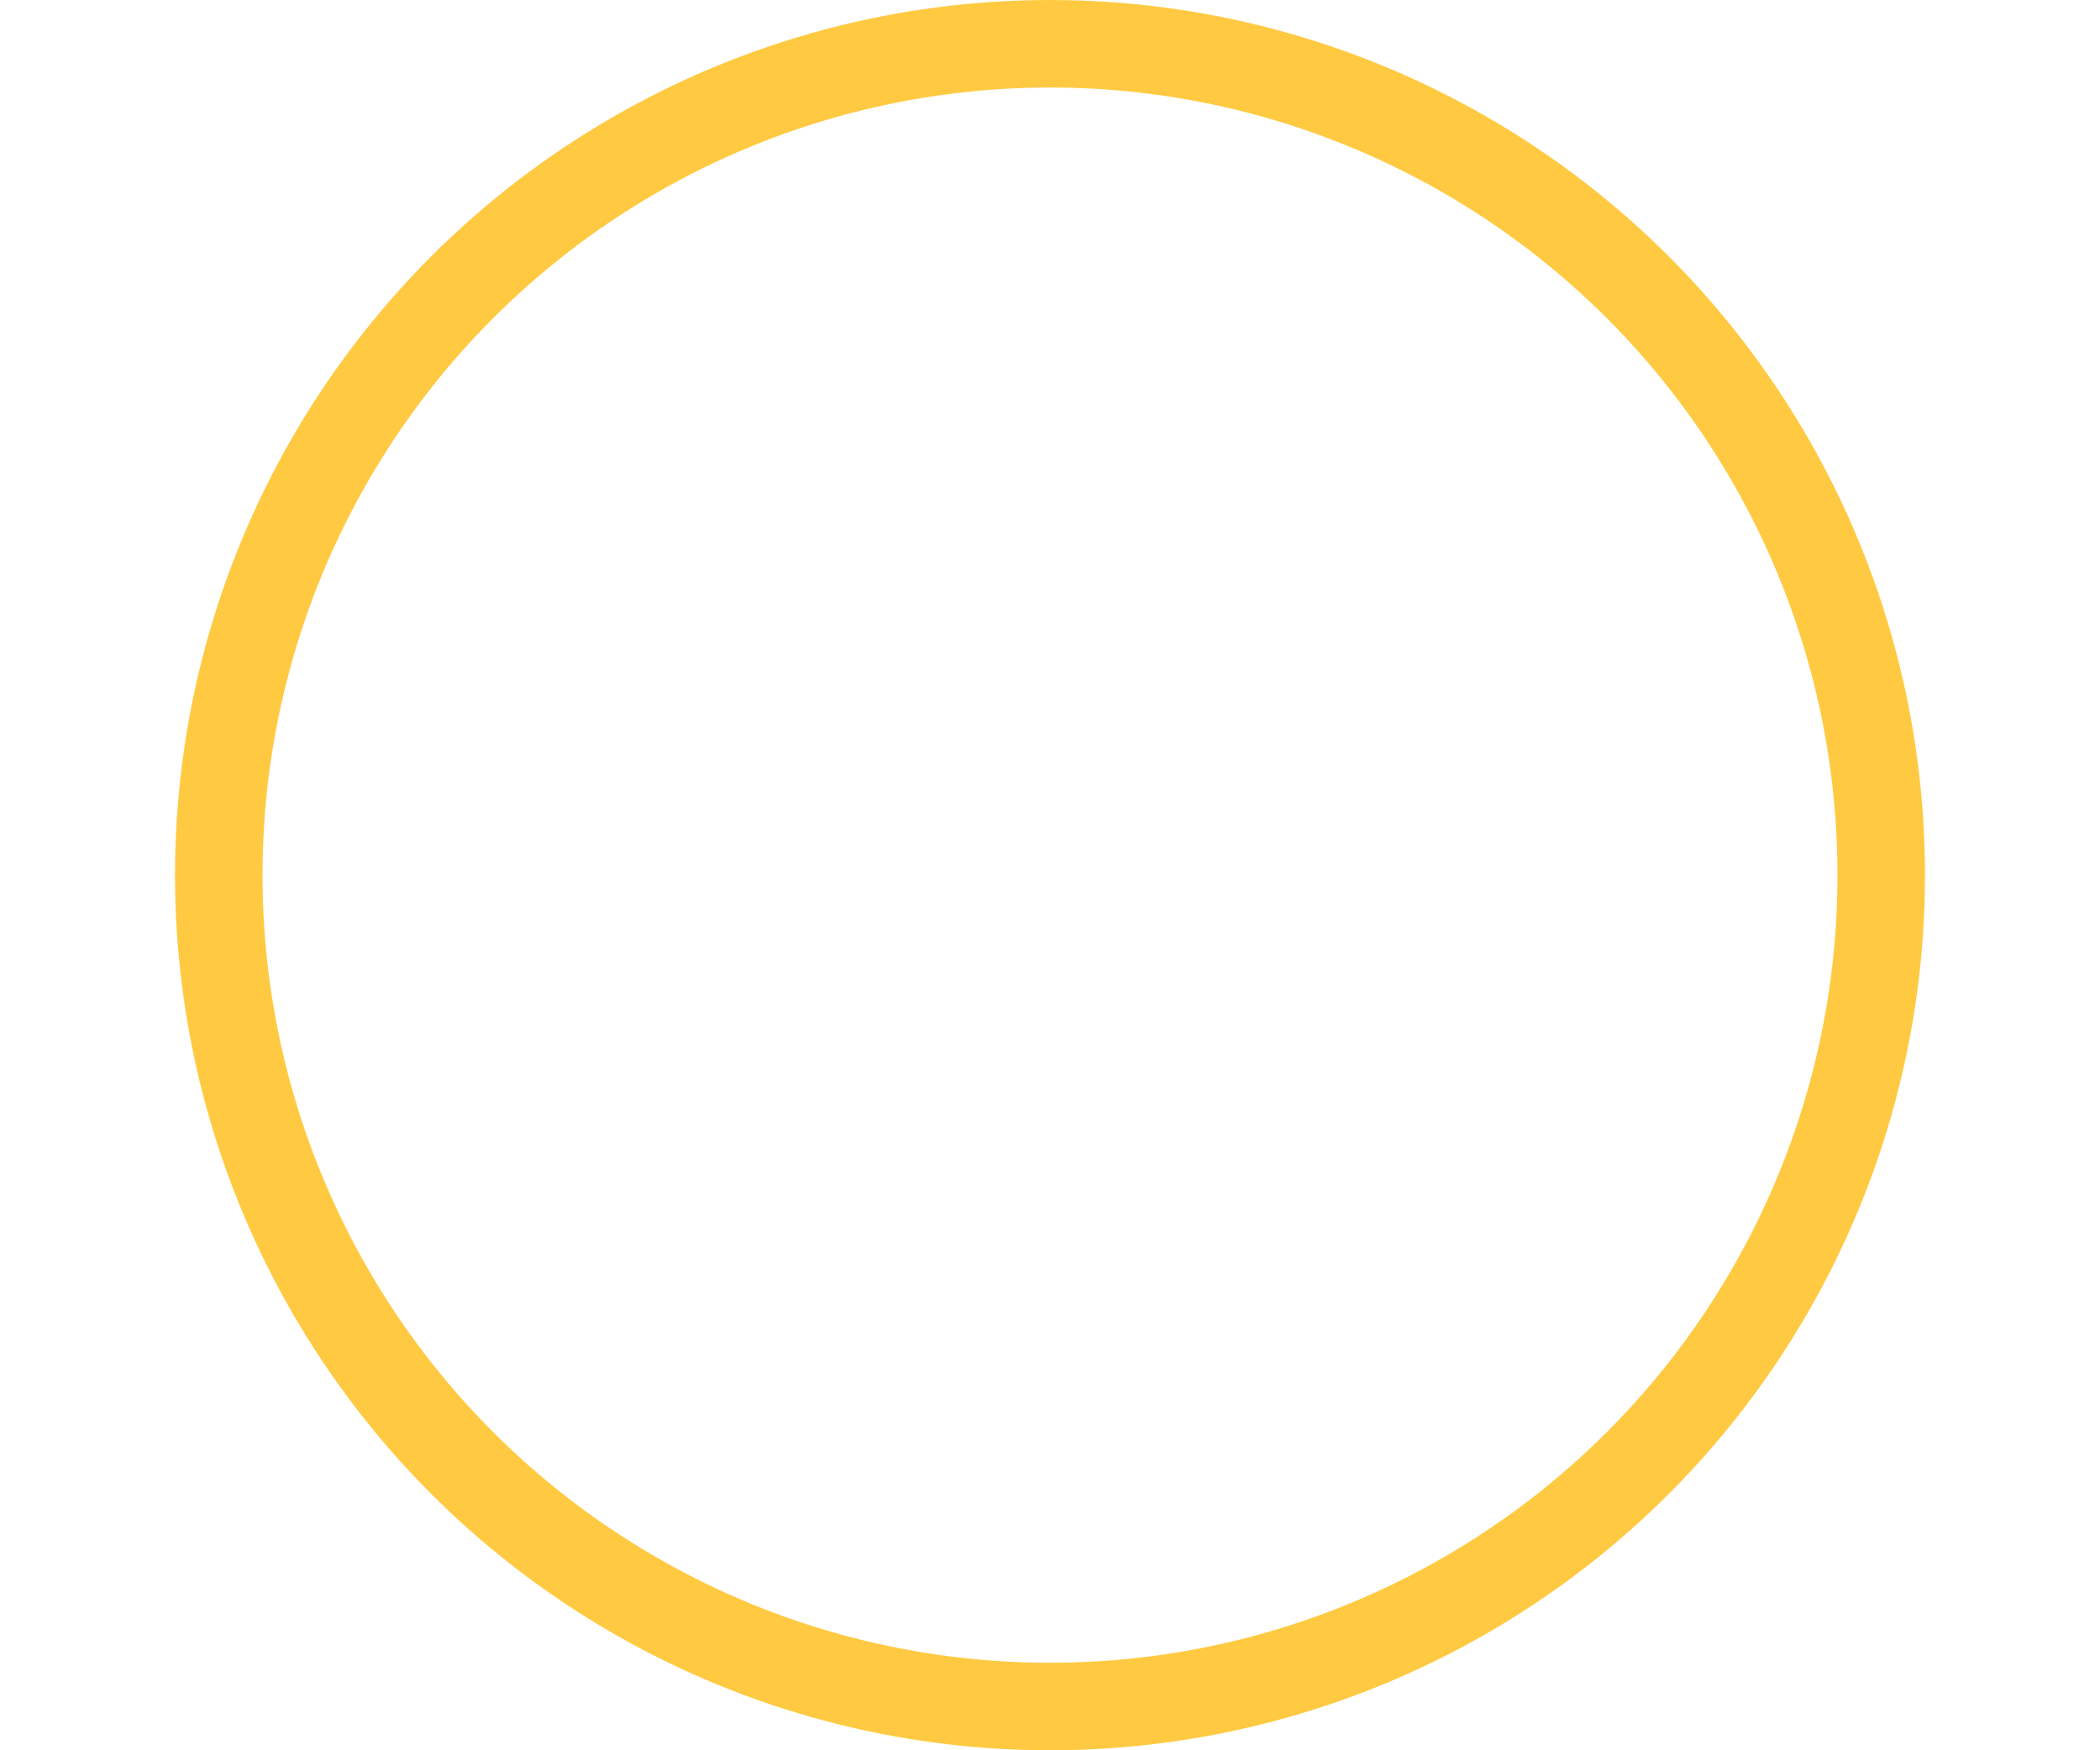 <svg width="24" height="20" fill="none" xmlns="http://www.w3.org/2000/svg"><g clip-path="url(#clip0_1_4153)"><path d="M-253-7085h1920v9605H-253z"/><circle cx="12" cy="10" r="9.5" stroke="#FFCA42"/></g><defs><clipPath id="clip0_1_4153"><path fill="#fff" transform="translate(-253 -7085)" d="M0 0h1920v9605H0z"/></clipPath></defs></svg>